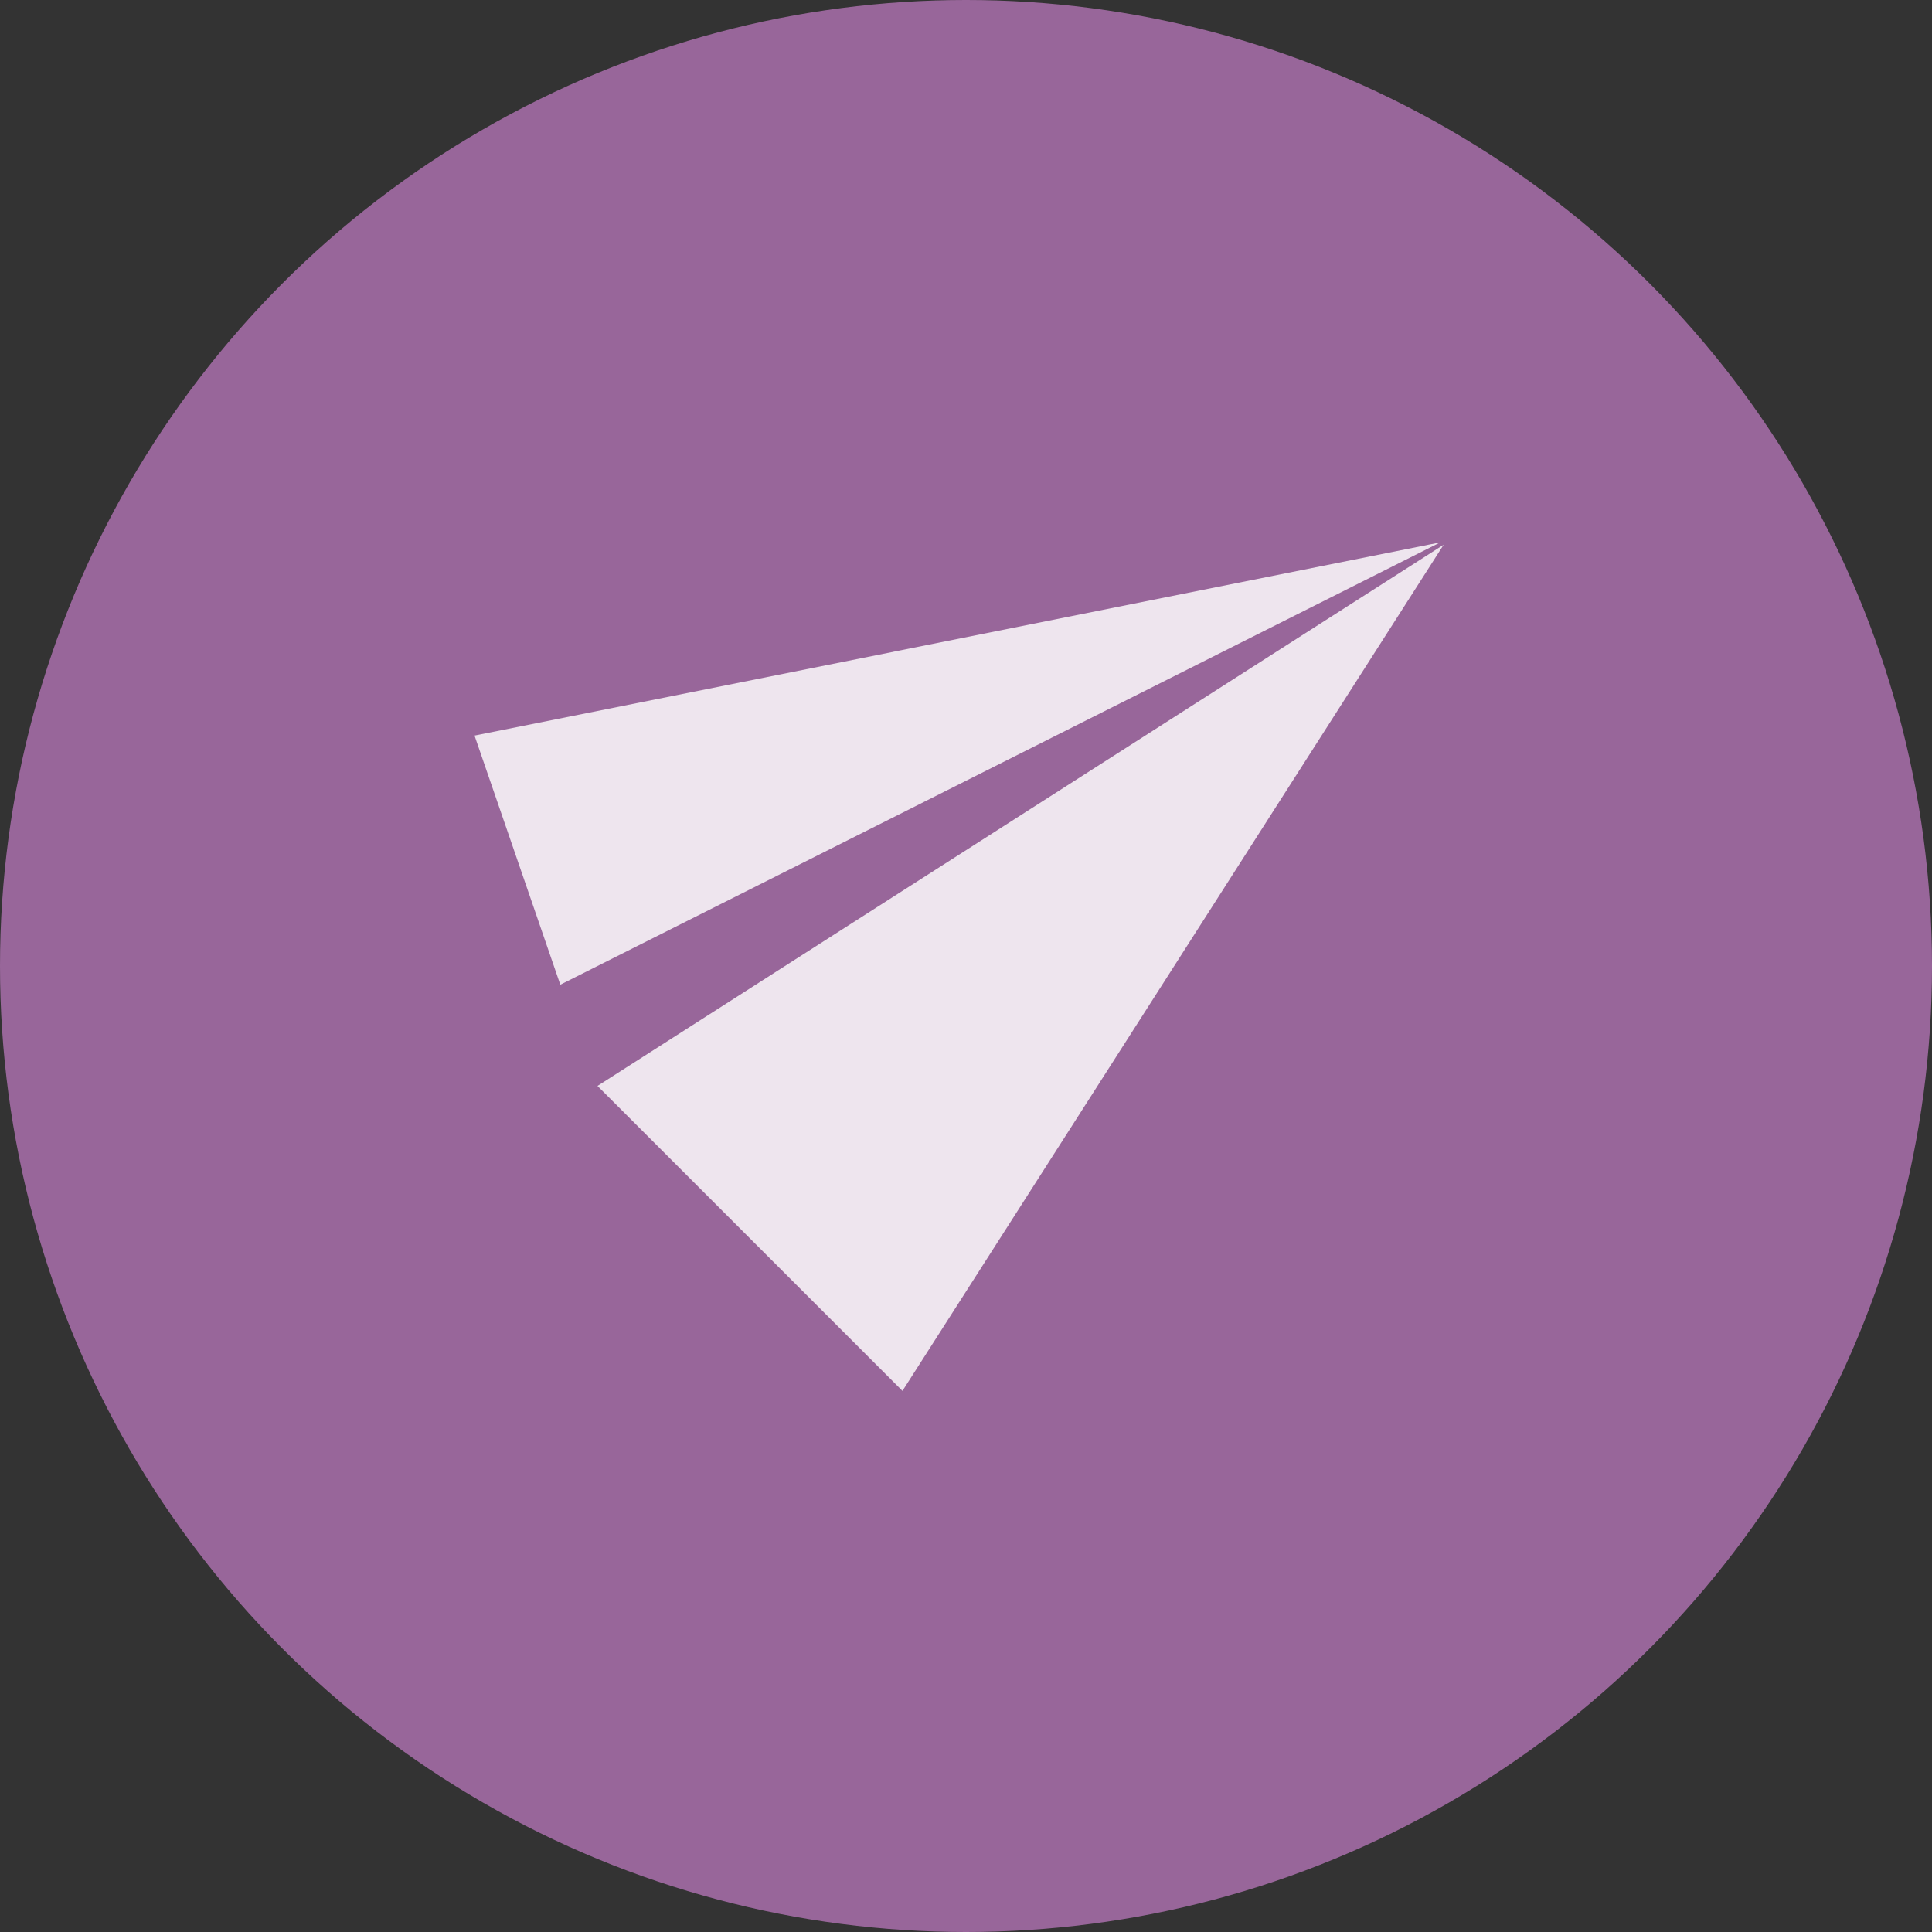 <svg id="btn-send" xmlns="http://www.w3.org/2000/svg" width="114" height="114" viewBox="0 0 114 114">
  <rect x="0" y="0" width="114" height="114" fill="#333333" stroke="none"/>
  <defs>
    <style>
      .cls-1 {
        fill: #98669a;
      }

      .cls-2 {
        fill: rgba(255,255,255,0.83);
      }
    </style>
  </defs>
  <circle id="Ellipse_7" data-name="Ellipse 7" class="cls-1" cx="57" cy="57" r="57"/>
  <g id="btn-contact-envoi" transform="translate(28 32)">
    <path id="Union_8" data-name="Union 8" class="cls-2" d="M7.182,32.066,57.111.132,25.177,50.062ZM-.073,11.394,56.921-.01,4.989,26.093Z" transform="translate(0.073 0.01)"/>
  </g>
</svg>
